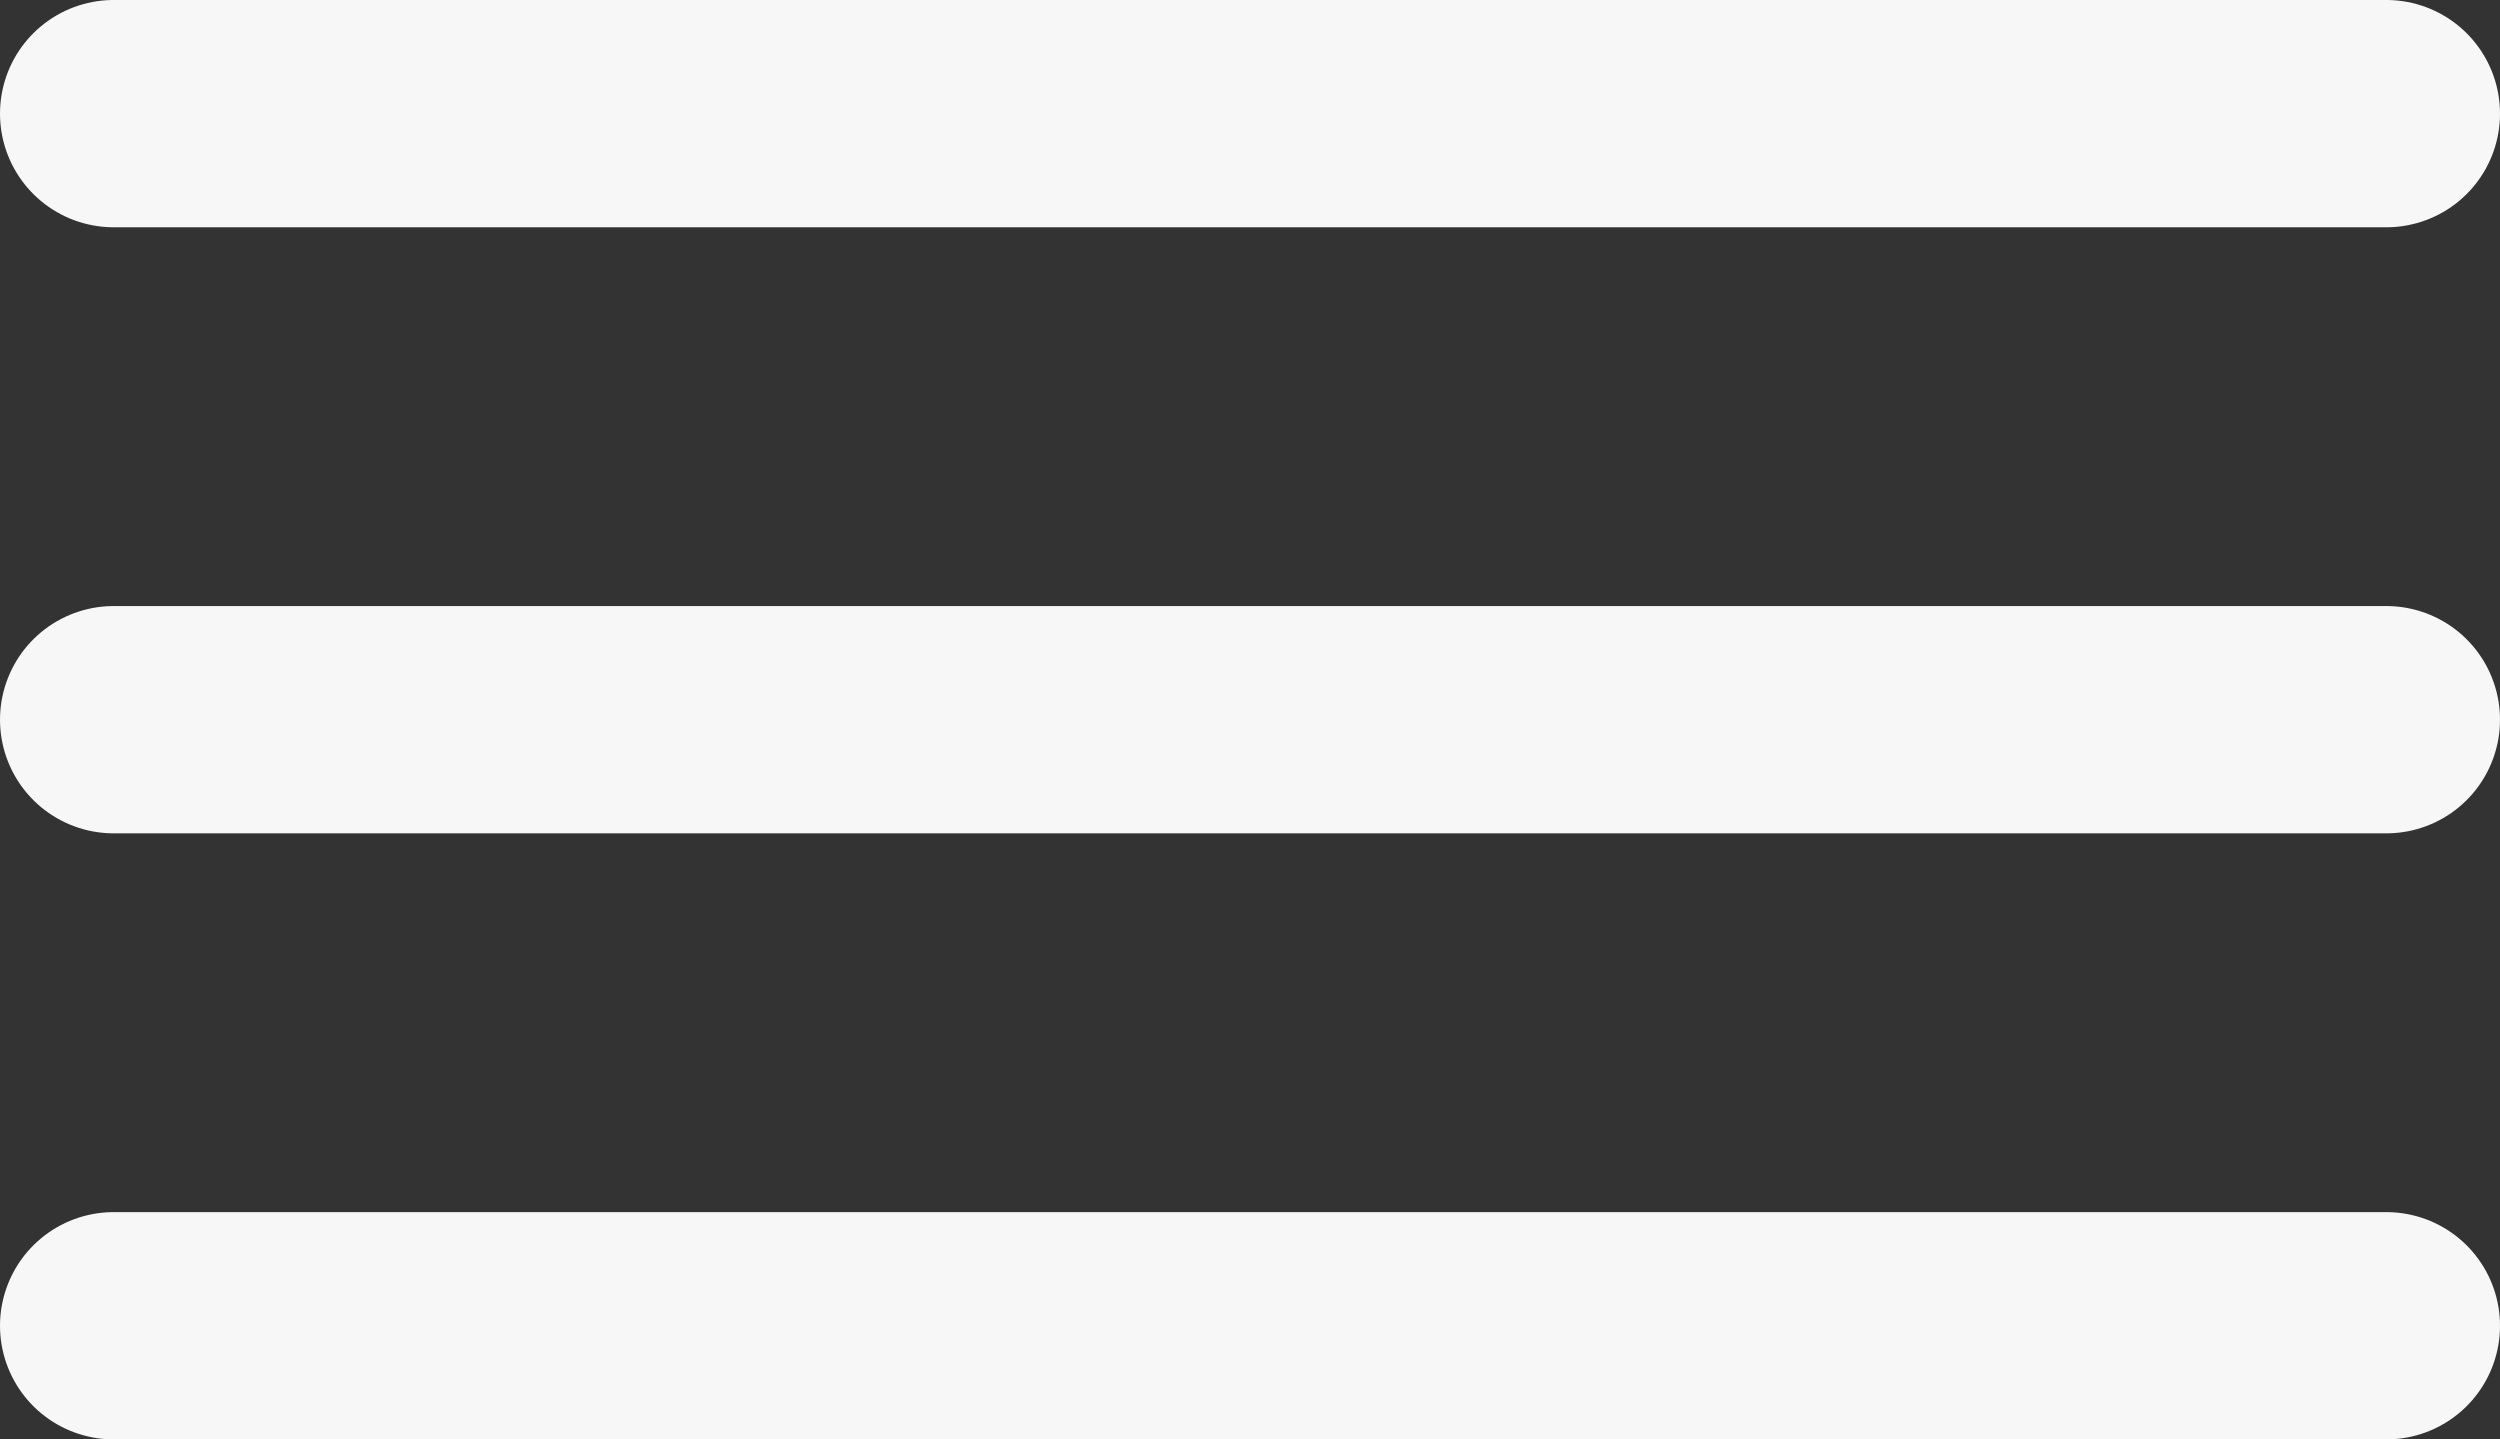 <svg xmlns="http://www.w3.org/2000/svg" viewBox="0 0 33 19">
  <rect x="0" y="0" width="33" height="19" fill="#333333" stroke="none"/>
  <g id="Group_4" data-name="Group 4" transform="translate(-363 -53)">
    <line id="Line_3" data-name="Line 3" x2="30" transform="translate(364.5 70.5)" fill="none" stroke="#f7f7f8" stroke-linecap="round" stroke-width="3"/>
    <line id="Line_2" data-name="Line 2" x2="30" transform="translate(364.5 62.5)" fill="none" stroke="#f7f7f8" stroke-linecap="round" stroke-width="3"/>
    <line id="Line_1" data-name="Line 1" x2="30" transform="translate(364.5 54.5)" fill="none" stroke="#f7f7f8" stroke-linecap="round" stroke-width="3"/>
  </g>
</svg>

